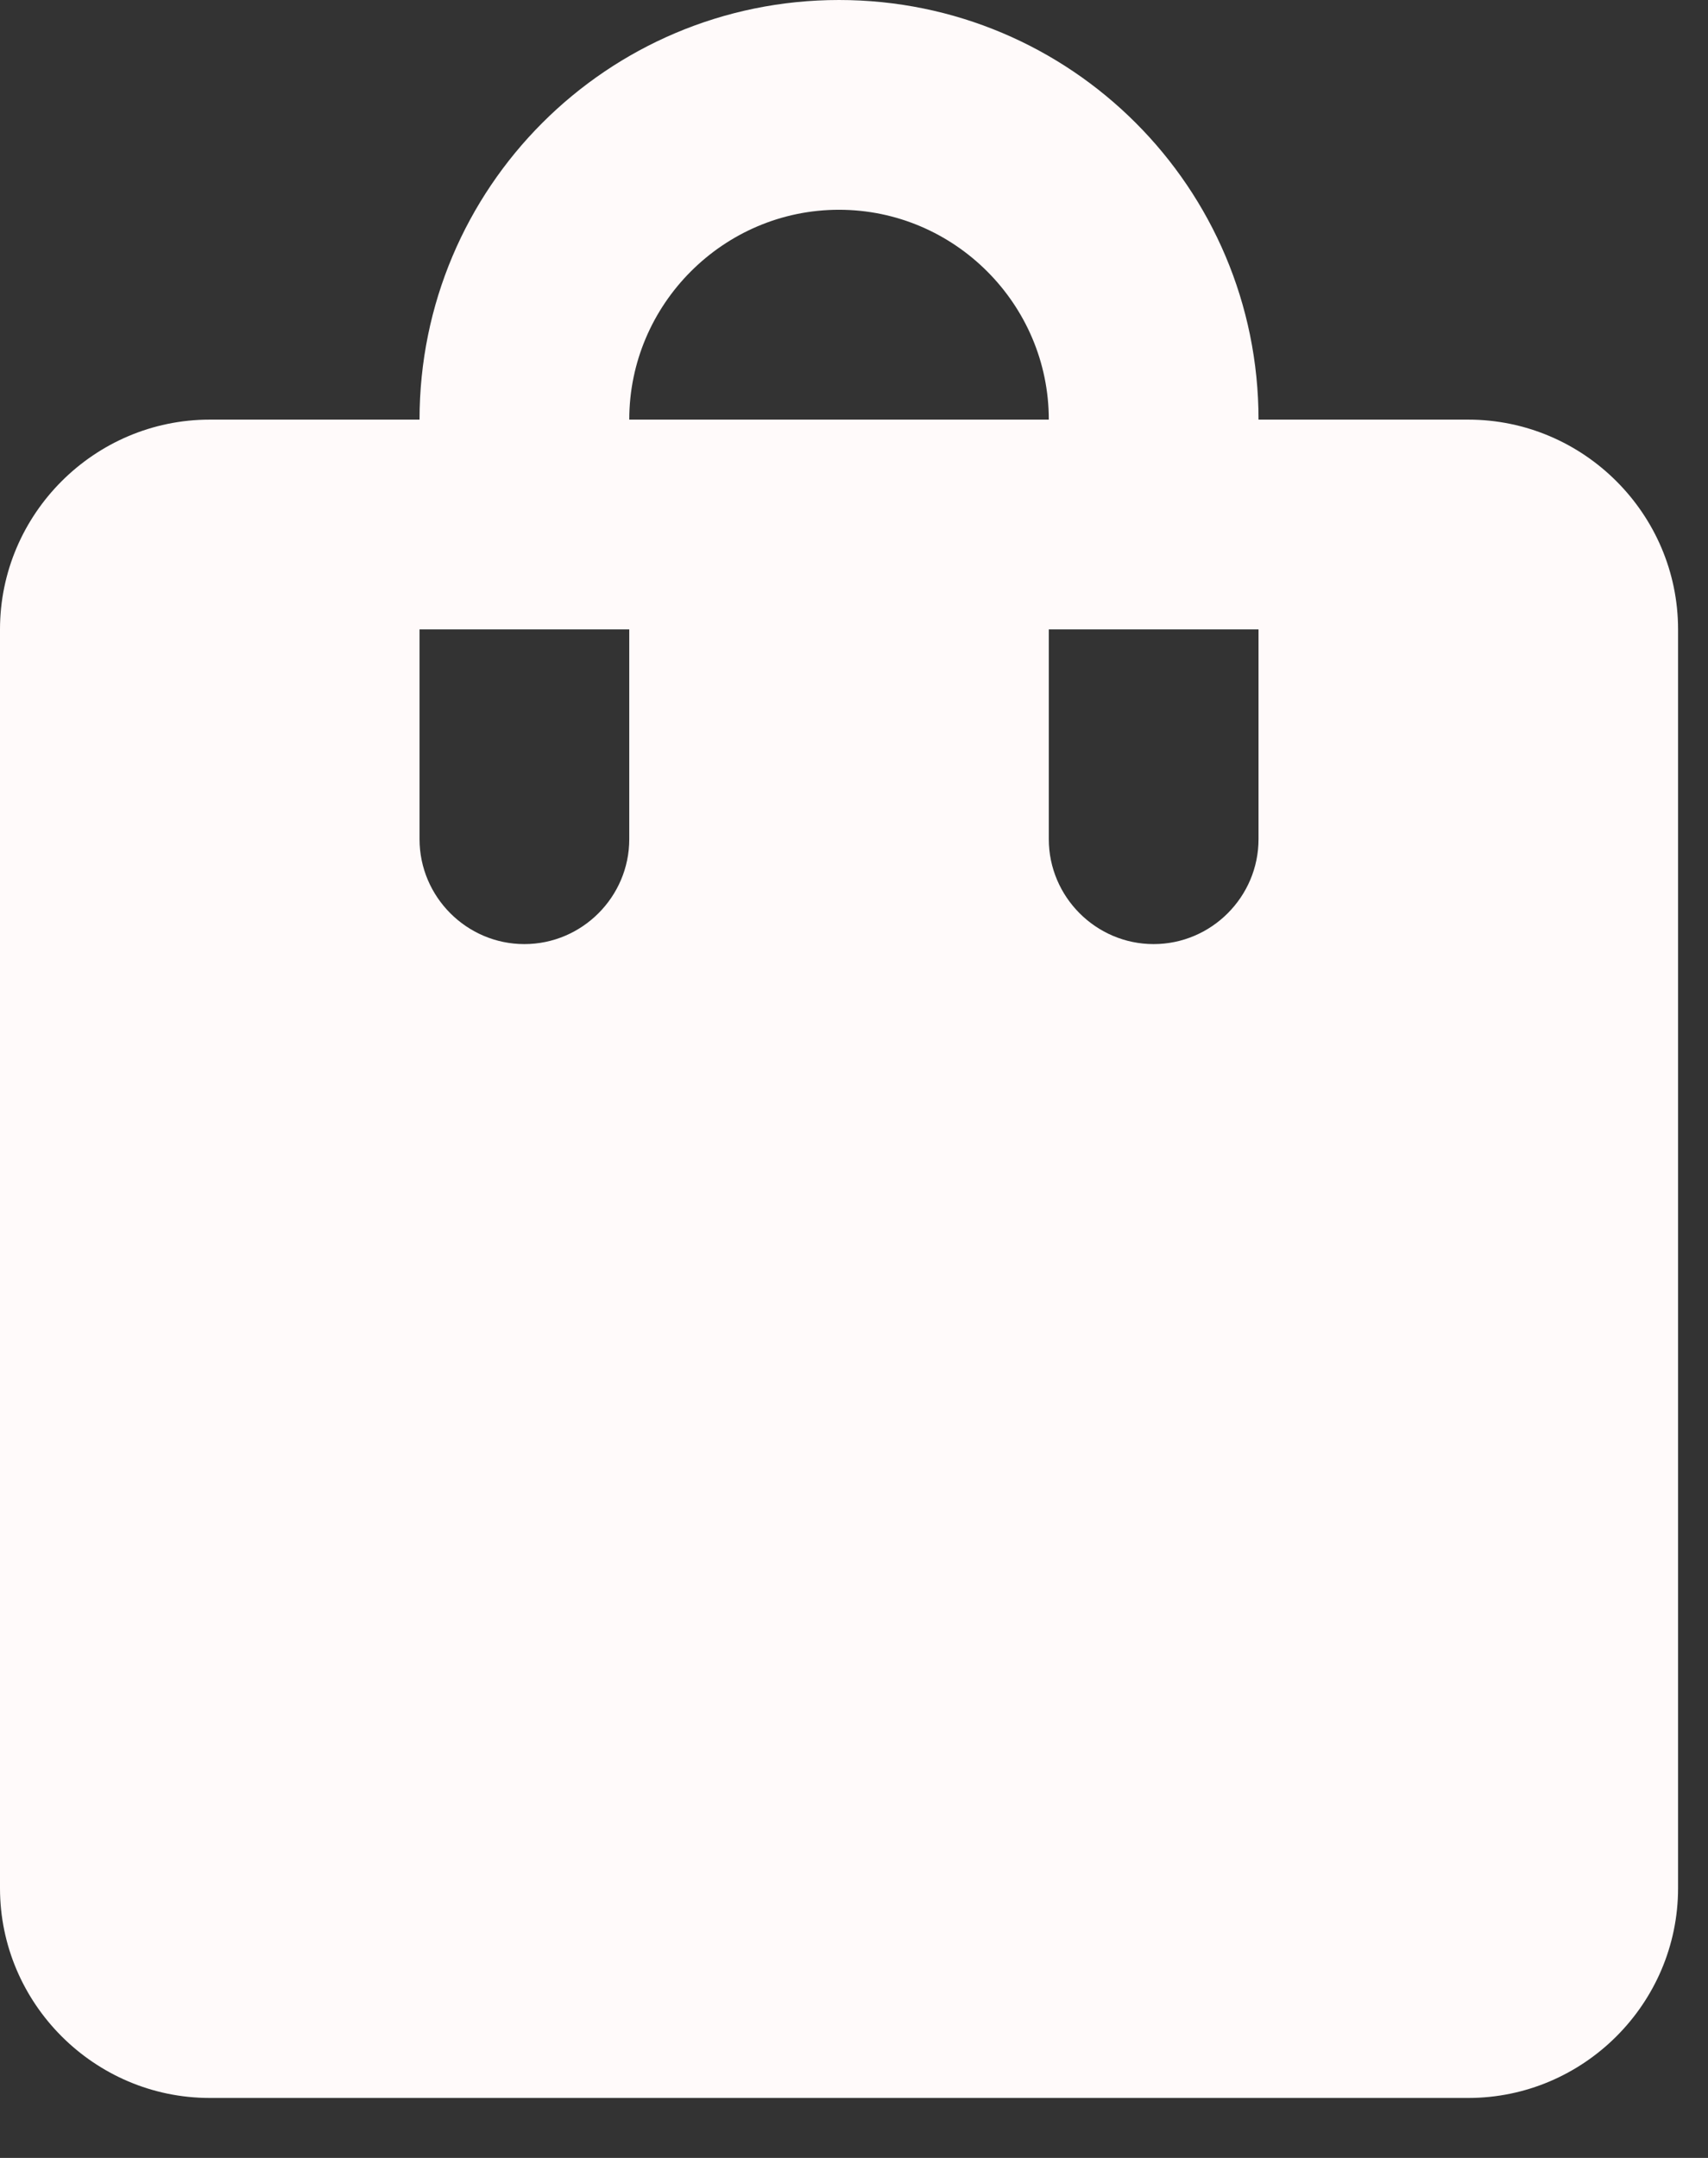 <svg width="19" height="24" viewBox="0 0 19 24" fill="none" xmlns="http://www.w3.org/2000/svg">
<rect x="0" y="0" width="19" height="24" fill="#333333" stroke="none"/>
<path d="M16.333 4.667H14C14 2.088 11.912 0 9.333 0C6.755 0 4.667 2.088 4.667 4.667H2.333C1.05 4.667 0 5.717 0 7V21C0 22.283 1.05 23.333 2.333 23.333H16.333C17.617 23.333 18.667 22.283 18.667 21V7C18.667 5.717 17.617 4.667 16.333 4.667ZM7 9.333C7 9.975 6.475 10.5 5.833 10.5C5.192 10.5 4.667 9.975 4.667 9.333V7H7V9.333ZM9.333 2.333C10.617 2.333 11.667 3.383 11.667 4.667H7C7 3.383 8.05 2.333 9.333 2.333ZM14 9.333C14 9.975 13.475 10.5 12.833 10.5C12.192 10.5 11.667 9.975 11.667 9.333V7H14V9.333Z" fill="#FFFAFA"/>
</svg>
